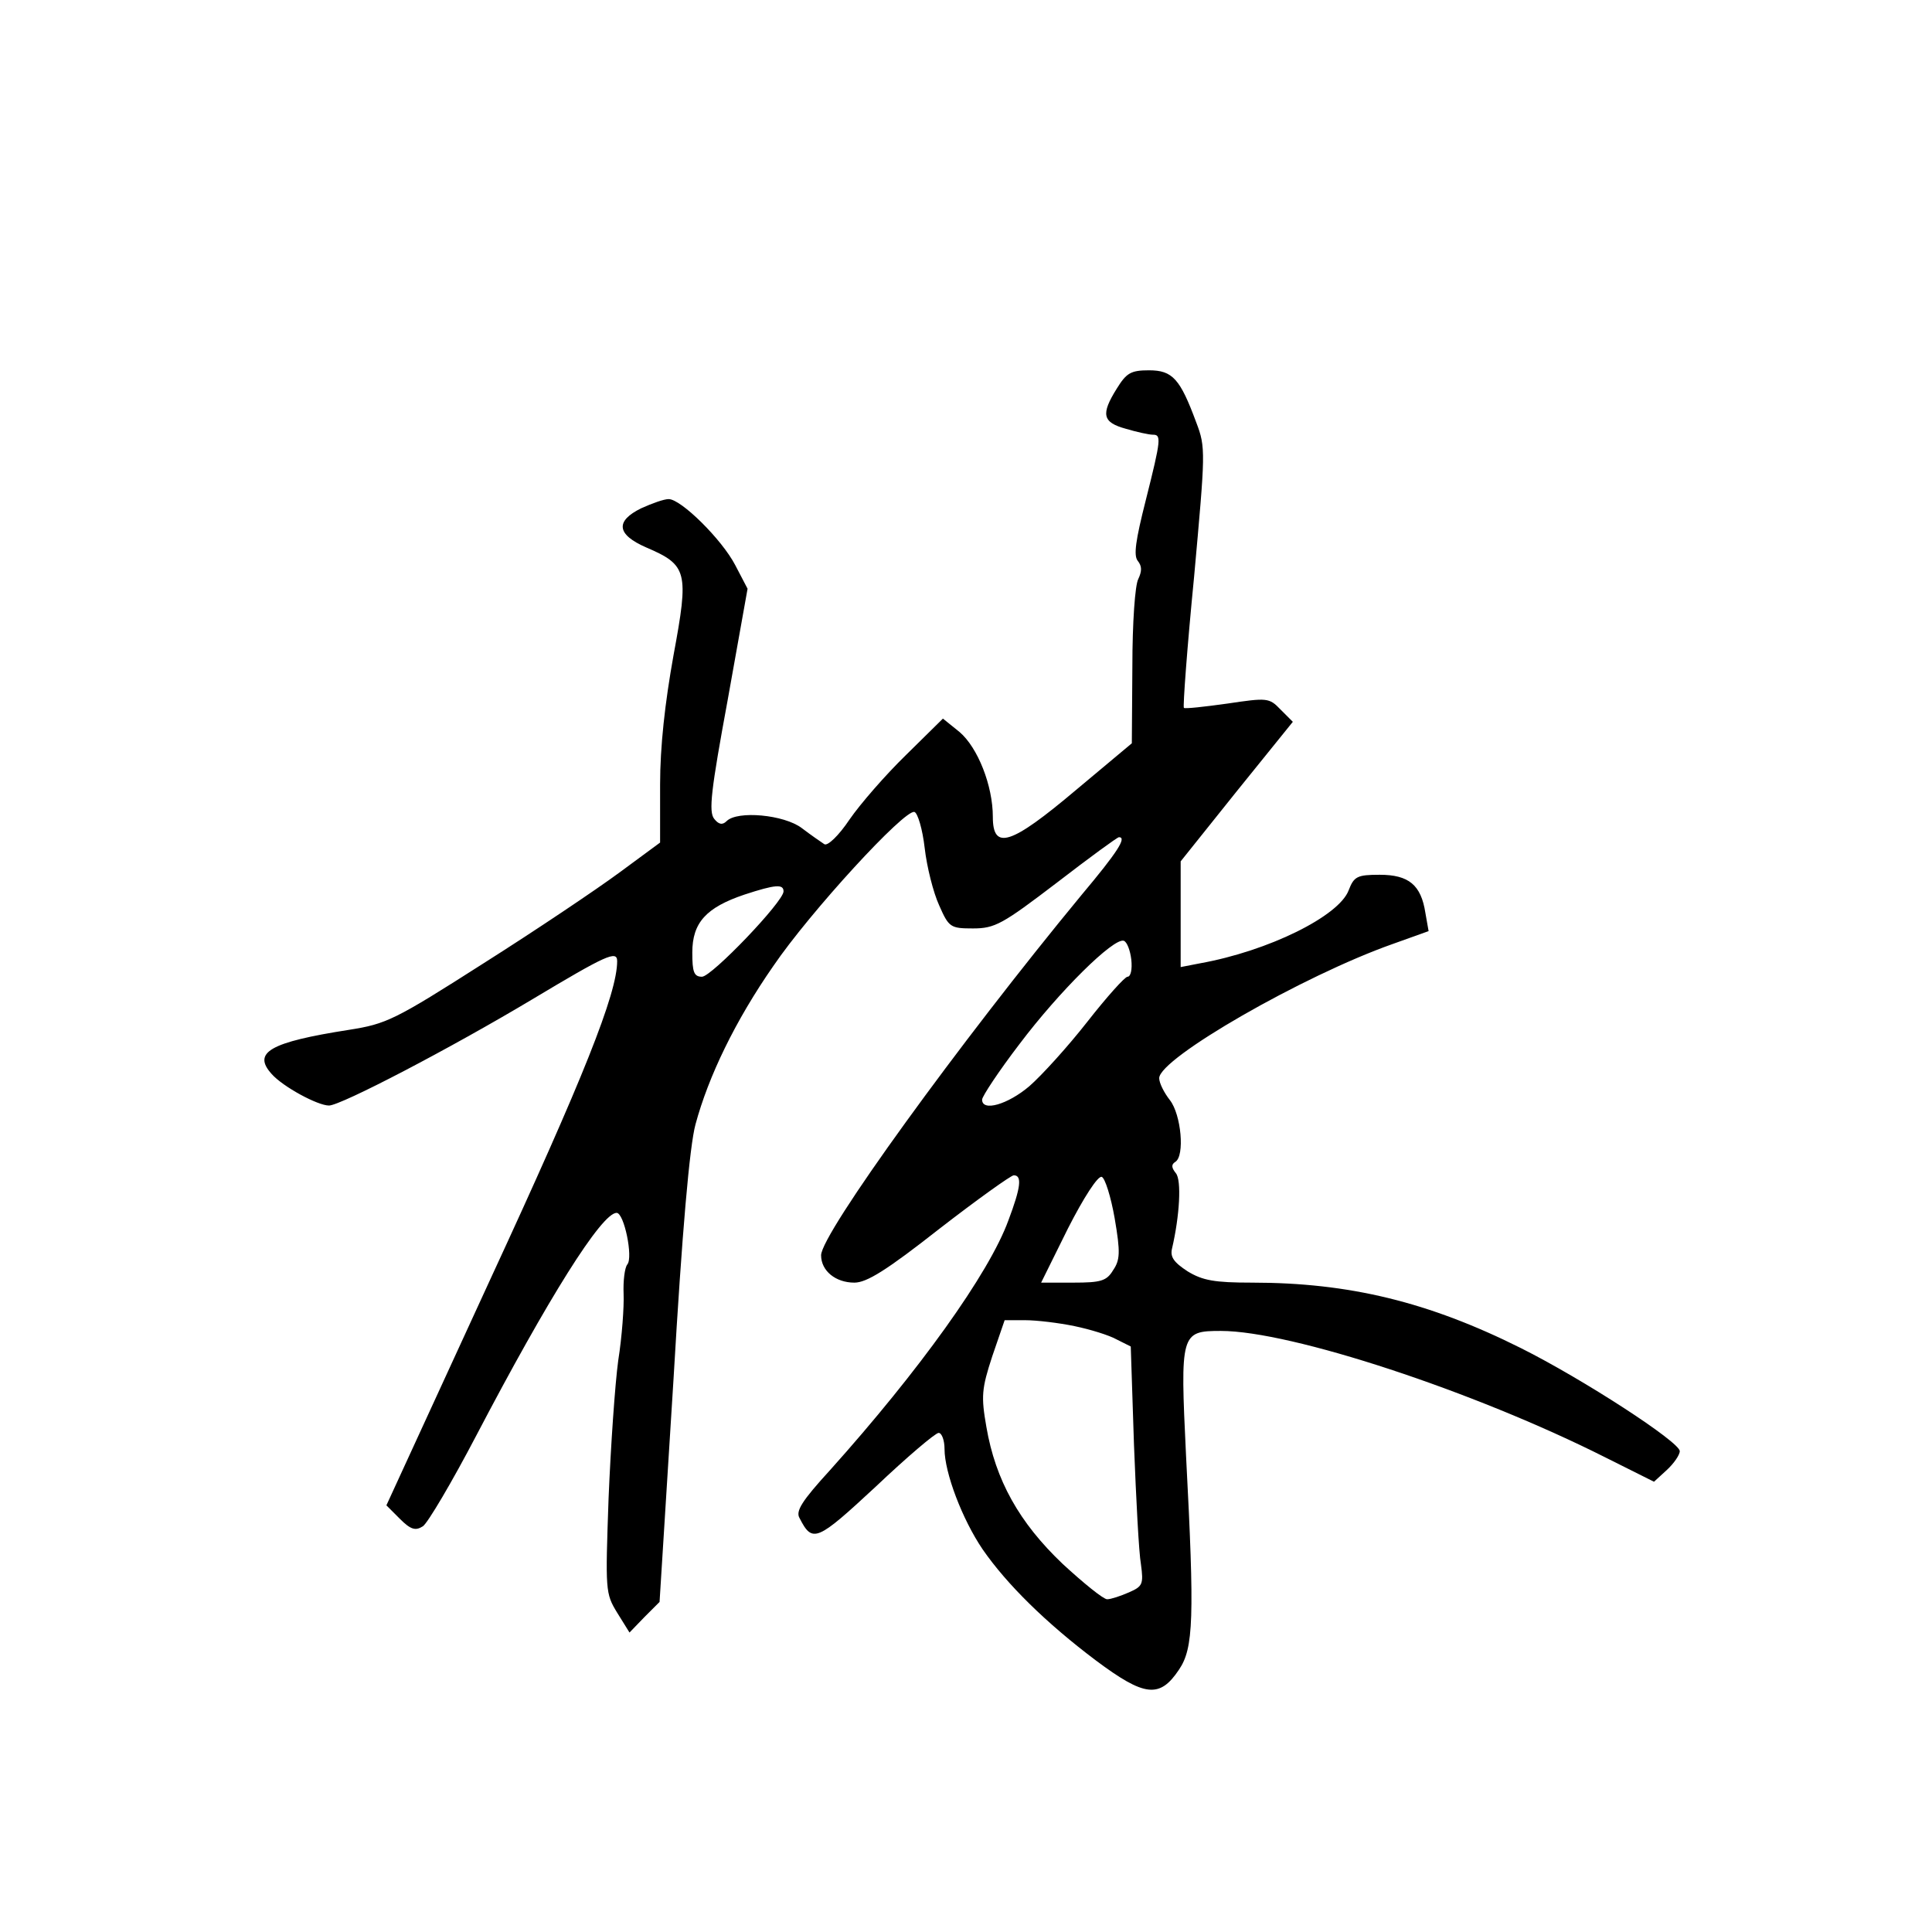 <?xml version="1.0" standalone="no"?>
<!DOCTYPE svg PUBLIC "-//W3C//DTD SVG 20010904//EN"
 "http://www.w3.org/TR/2001/REC-SVG-20010904/DTD/svg10.dtd">
<svg version="1.0" xmlns="http://www.w3.org/2000/svg"
 width="360pt" height="360pt" viewBox="0 0 360 360"
 preserveAspectRatio="xMidYMid meet">
<g transform="translate(0,360) scale(0.1,-0.1)"
fill="#000000" stroke="none">
<path d="M2081 2876 c-30 -48 -27 -63 17 -75 20 -6 43 -11 50 -11 16 0 16 -7
-13 -122 -19 -75 -23 -103 -15 -113 8 -10 8 -19 1 -34 -6 -11 -11 -81 -11
-163 l-1 -143 -104 -87 c-122 -103 -155 -113 -155 -50 0 58 -28 129 -62 158
l-31 25 -69 -68 c-38 -37 -85 -91 -105 -120 -20 -30 -41 -50 -47 -46 -6 4 -25
17 -42 30 -33 25 -120 33 -140 13 -8 -8 -15 -6 -23 4 -11 13 -6 54 25 222 l37
207 -23 44 c-25 48 -101 123 -124 123 -9 0 -31 -8 -51 -17 -49 -24 -46 -49 9
-73 77 -33 80 -45 51 -201 -16 -89 -25 -170 -25 -241 l0 -108 -76 -56 c-42
-31 -155 -107 -253 -169 -166 -106 -181 -113 -251 -124 -147 -23 -180 -42
-144 -82 21 -24 86 -59 107 -59 22 0 227 107 379 198 137 82 158 92 158 71 0
-60 -63 -218 -236 -592 l-194 -422 25 -25 c20 -20 29 -23 43 -14 9 6 54 82
100 170 133 254 233 414 261 414 14 0 31 -83 20 -96 -5 -6 -8 -31 -7 -55 1
-24 -3 -80 -10 -124 -6 -44 -14 -160 -18 -257 -6 -172 -6 -177 16 -213 l23
-37 28 29 28 28 26 415 c16 275 30 435 41 475 24 89 74 193 145 295 68 100
245 293 263 287 6 -2 15 -32 19 -67 4 -35 16 -83 27 -107 18 -41 21 -43 63
-43 41 0 55 8 156 85 61 47 113 85 116 85 15 0 -2 -27 -70 -108 -227 -275
-485 -631 -485 -671 0 -29 27 -51 62 -51 23 0 60 23 158 100 71 55 134 100
139 100 16 0 13 -23 -10 -84 -36 -99 -167 -281 -332 -465 -53 -58 -65 -77 -57
-90 24 -47 32 -43 142 59 58 55 111 100 117 100 6 0 11 -14 11 -30 0 -44 33
-131 71 -187 45 -65 118 -137 211 -207 91 -68 119 -71 155 -17 27 40 29 95 13
399 -11 228 -10 232 65 232 130 0 471 -112 717 -236 l90 -45 24 22 c13 12 24
28 24 35 0 17 -180 134 -296 192 -172 86 -320 122 -501 122 -70 0 -92 4 -120
21 -26 17 -33 27 -29 43 14 60 18 127 7 140 -8 10 -9 16 -1 21 18 11 11 88
-10 115 -11 14 -20 32 -20 41 0 37 268 191 435 250 l67 24 -6 34 c-8 52 -31
71 -85 71 -42 0 -48 -3 -58 -29 -18 -48 -149 -113 -277 -136 l-36 -7 0 98 0
99 104 130 105 130 -23 23 c-21 22 -25 22 -99 11 -43 -6 -79 -10 -81 -8 -2 2
6 112 19 244 21 233 22 241 4 288 -30 81 -44 97 -88 97 -34 0 -42 -5 -60 -34z
m-621 -937 c0 -19 -134 -159 -152 -159 -15 0 -18 9 -18 45 0 56 26 84 97 108
58 19 73 20 73 6z m648 -127 c2 -18 -1 -32 -7 -32 -5 0 -39 -38 -75 -84 -36
-46 -85 -100 -108 -120 -40 -34 -88 -48 -88 -25 0 6 31 53 70 104 74 98 175
198 194 192 6 -2 12 -18 14 -35z m-31 -482 c11 -64 10 -78 -3 -97 -12 -20 -23
-23 -74 -23 l-60 0 50 101 c29 57 56 99 63 96 6 -2 17 -37 24 -77z m-75 -201
c29 -6 65 -17 79 -25 l26 -13 6 -183 c4 -101 9 -201 13 -223 5 -37 3 -41 -22
-52 -16 -7 -34 -13 -41 -13 -7 0 -44 30 -83 66 -81 77 -125 156 -142 255 -10
57 -9 71 11 132 l23 67 38 0 c22 0 63 -5 92 -11z"/>
</g>
</svg>

